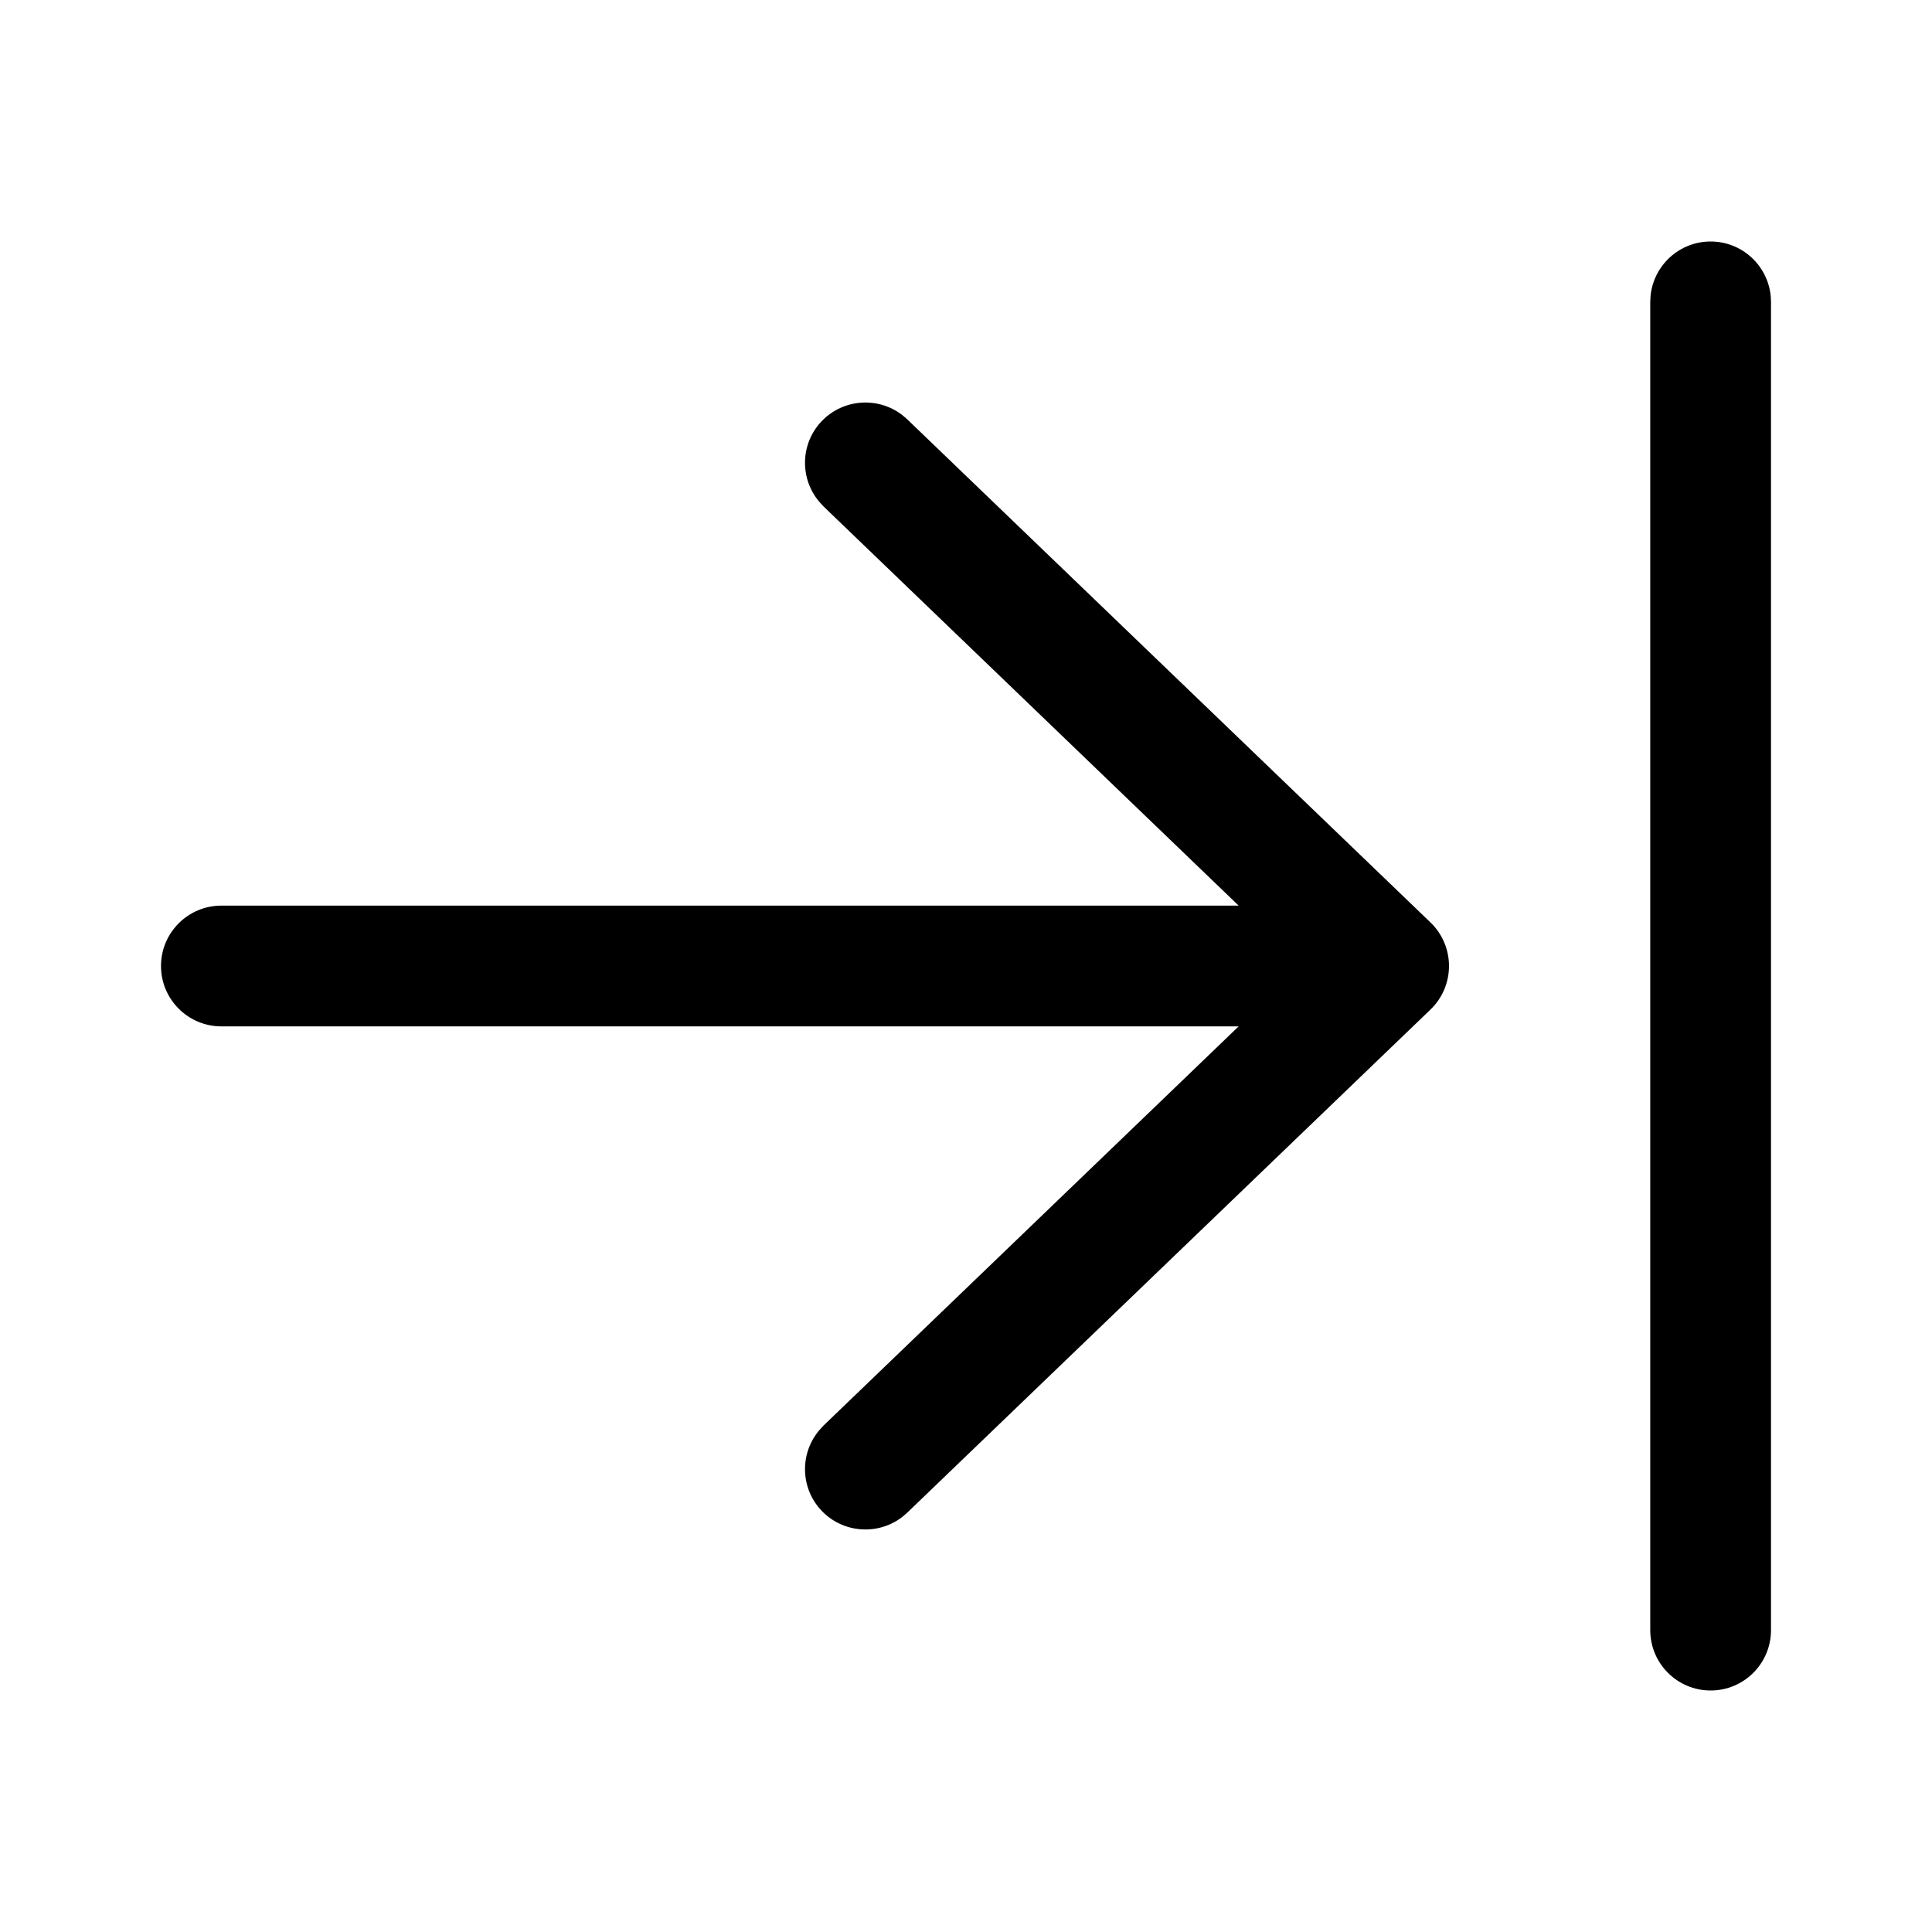 <svg width="24" height="24" viewBox="0 0 24 24" fill="none" xmlns="http://www.w3.org/2000/svg">
<g id="size=24">
<g id="Path">
<path d="M21.25 3C21.638 3 21.957 3.295 21.996 3.673L22 3.75V20.25C22 20.664 21.664 21 21.25 21C20.836 21 20.5 20.664 20.5 20.25V3.75L20.504 3.673C20.543 3.295 20.862 3 21.25 3Z" fill="#000001"/>
<path d="M10.209 5.23C10.478 4.951 10.913 4.925 11.212 5.159L11.27 5.209L17.77 11.459C17.917 11.6 18 11.796 18 12C18 12.204 17.917 12.4 17.77 12.541L11.27 18.791L11.212 18.841C10.913 19.075 10.478 19.049 10.209 18.77C9.94 18.49 9.932 18.055 10.178 17.766L10.23 17.709L15.387 12.75H2.75C2.336 12.75 2 12.414 2 12C2 11.586 2.336 11.25 2.75 11.25H15.387L10.23 6.291L10.178 6.234C9.932 5.945 9.94 5.51 10.209 5.23Z" fill="#000001"/>
</g>
</g>
</svg>
